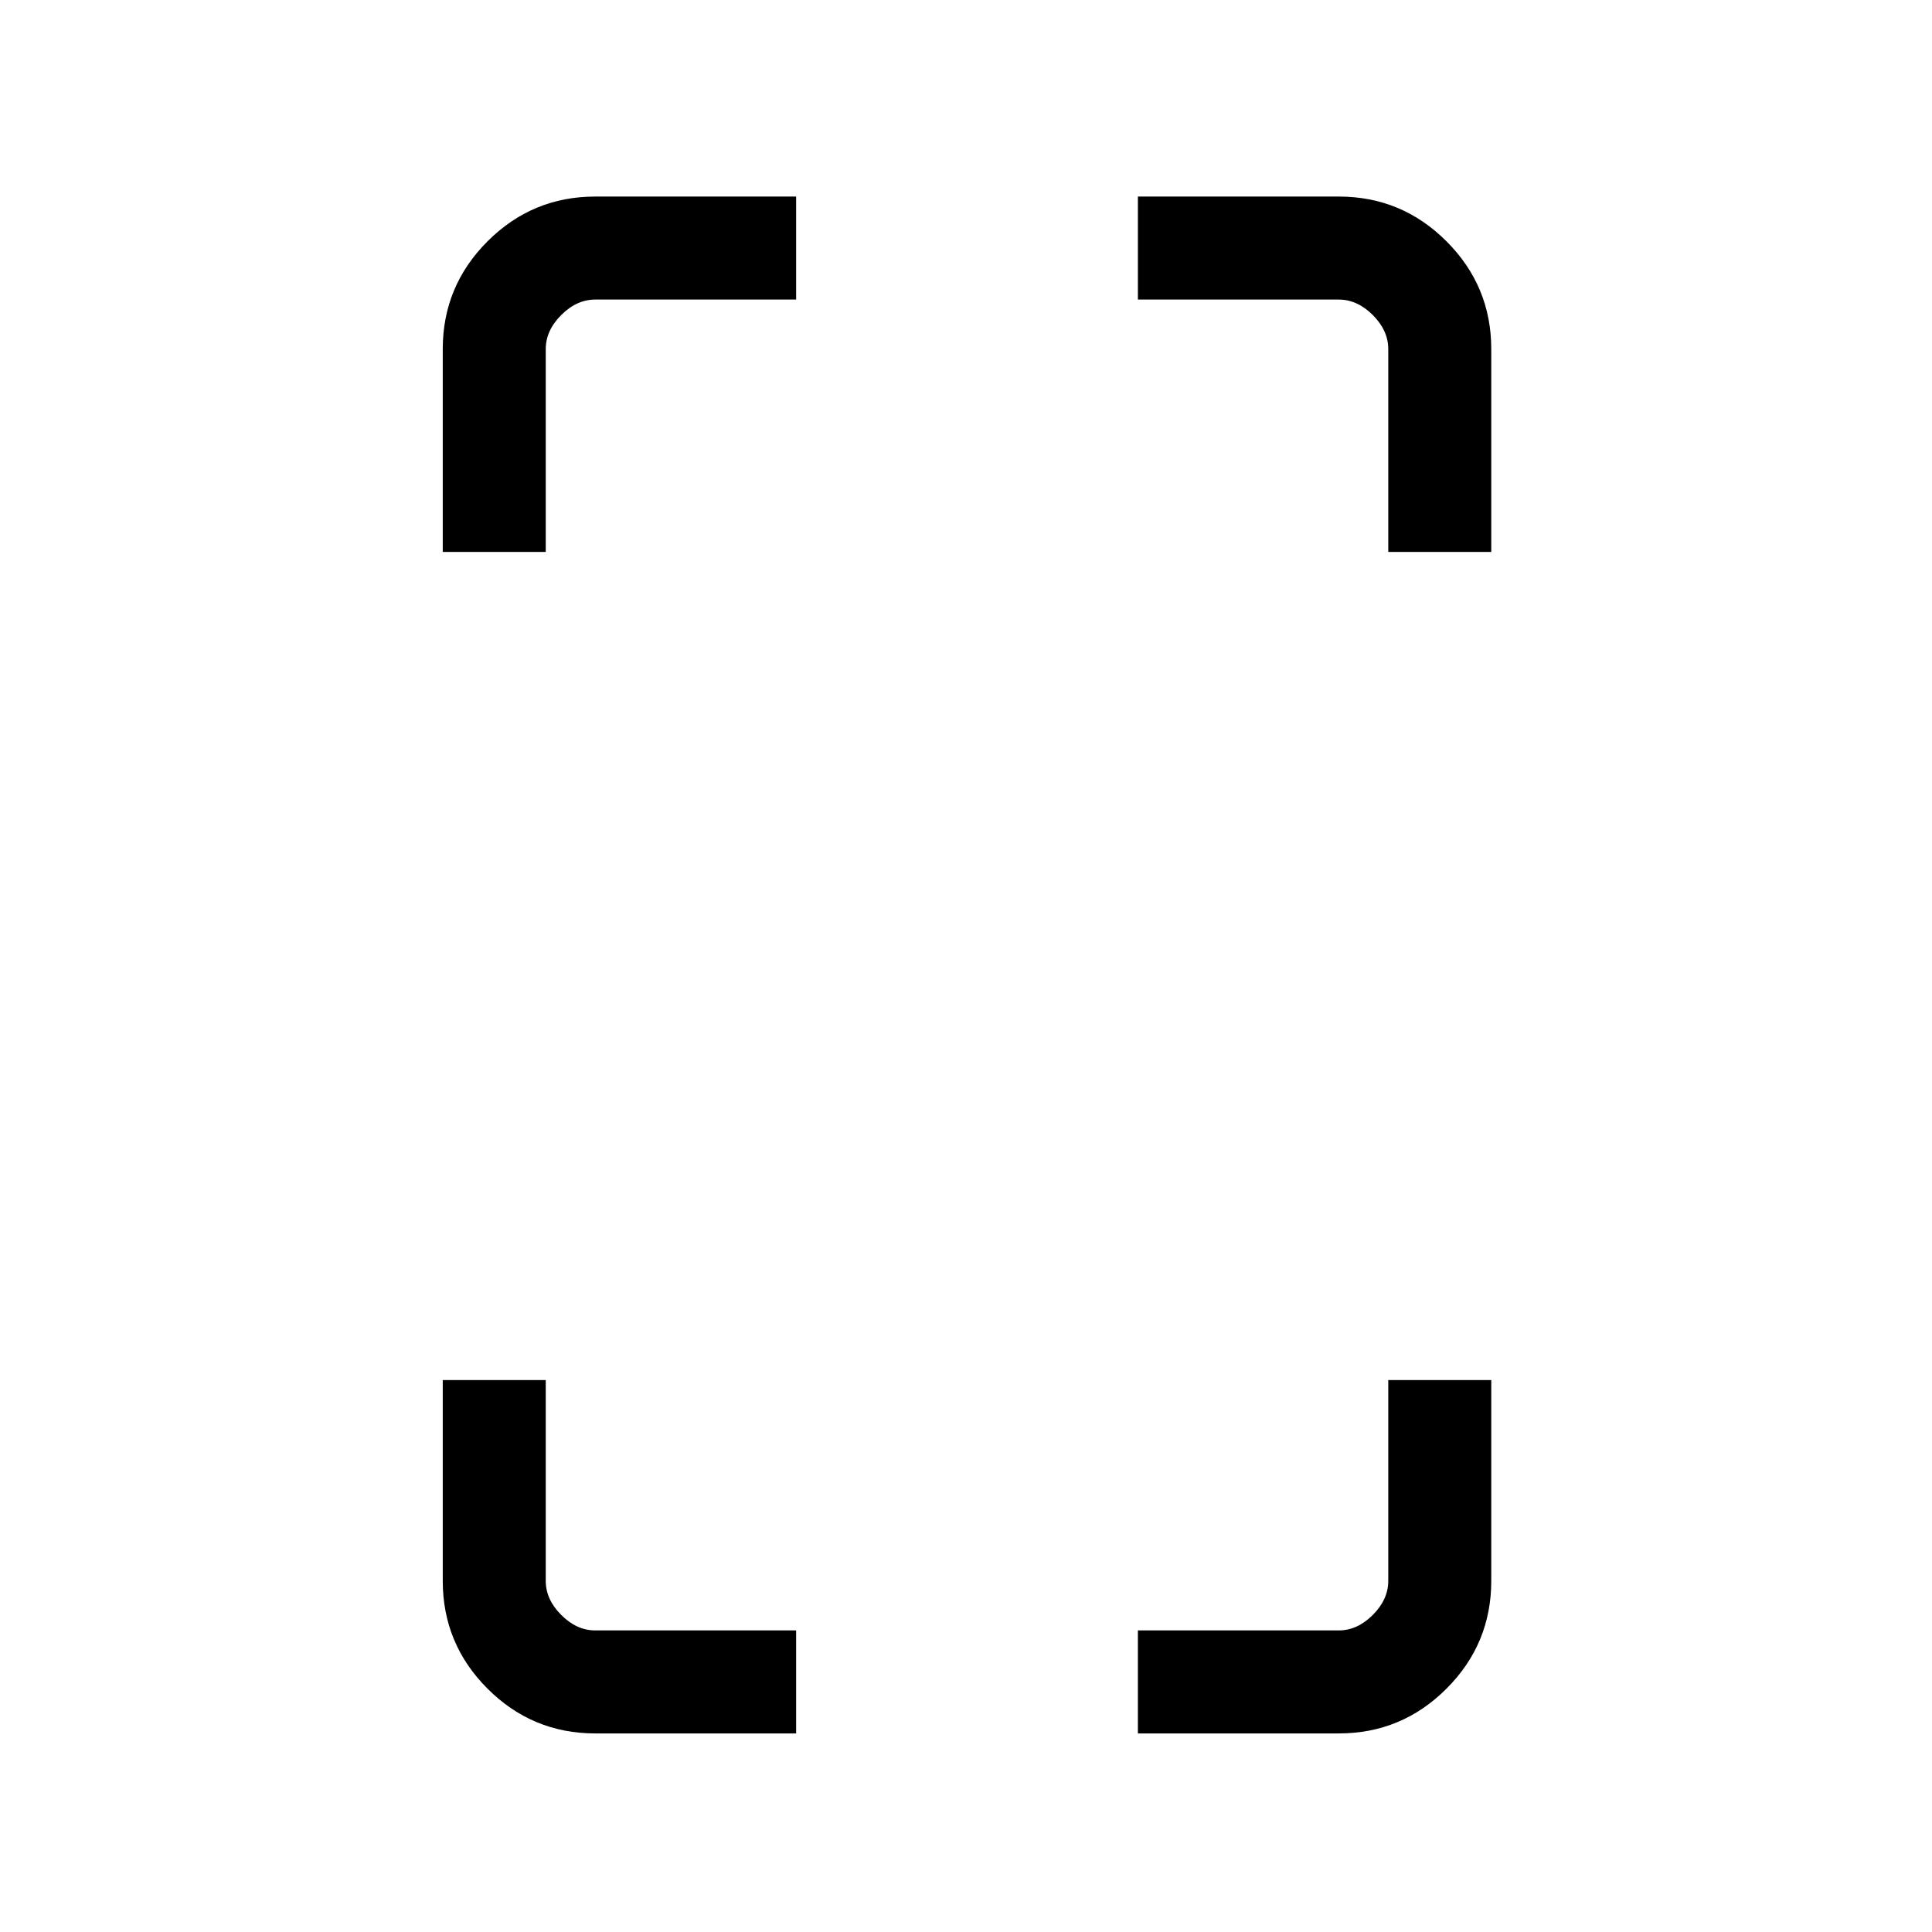 <svg xmlns="http://www.w3.org/2000/svg" height="40" viewBox="0 -960 960 960" width="40"><path d="M220-685.74v-100.8q0-31.3 22.25-53.55 22.24-22.24 53.54-22.24h99.8v51.18h-99.8q-9.23 0-16.92 7.69-7.69 7.69-7.69 16.92v100.8H220Zm75.79 587.07q-31.3 0-53.54-22.24Q220-143.16 220-174.46v-99.8h51.18v99.8q0 9.23 7.69 16.92 7.69 7.69 16.92 7.69h99.8v51.18h-99.8Zm394.03-587.07v-100.8q0-9.23-7.69-16.92-7.69-7.69-16.92-7.69h-99.8v-51.18h99.8q31.3 0 53.54 22.24Q741-817.84 741-786.54v100.8h-51.18ZM565.41-98.67v-51.18h99.8q9.23 0 16.92-7.69 7.69-7.69 7.69-16.92v-99.8H741v99.8q0 31.3-22.25 53.55-22.24 22.24-53.54 22.24h-99.8Z"/></svg>